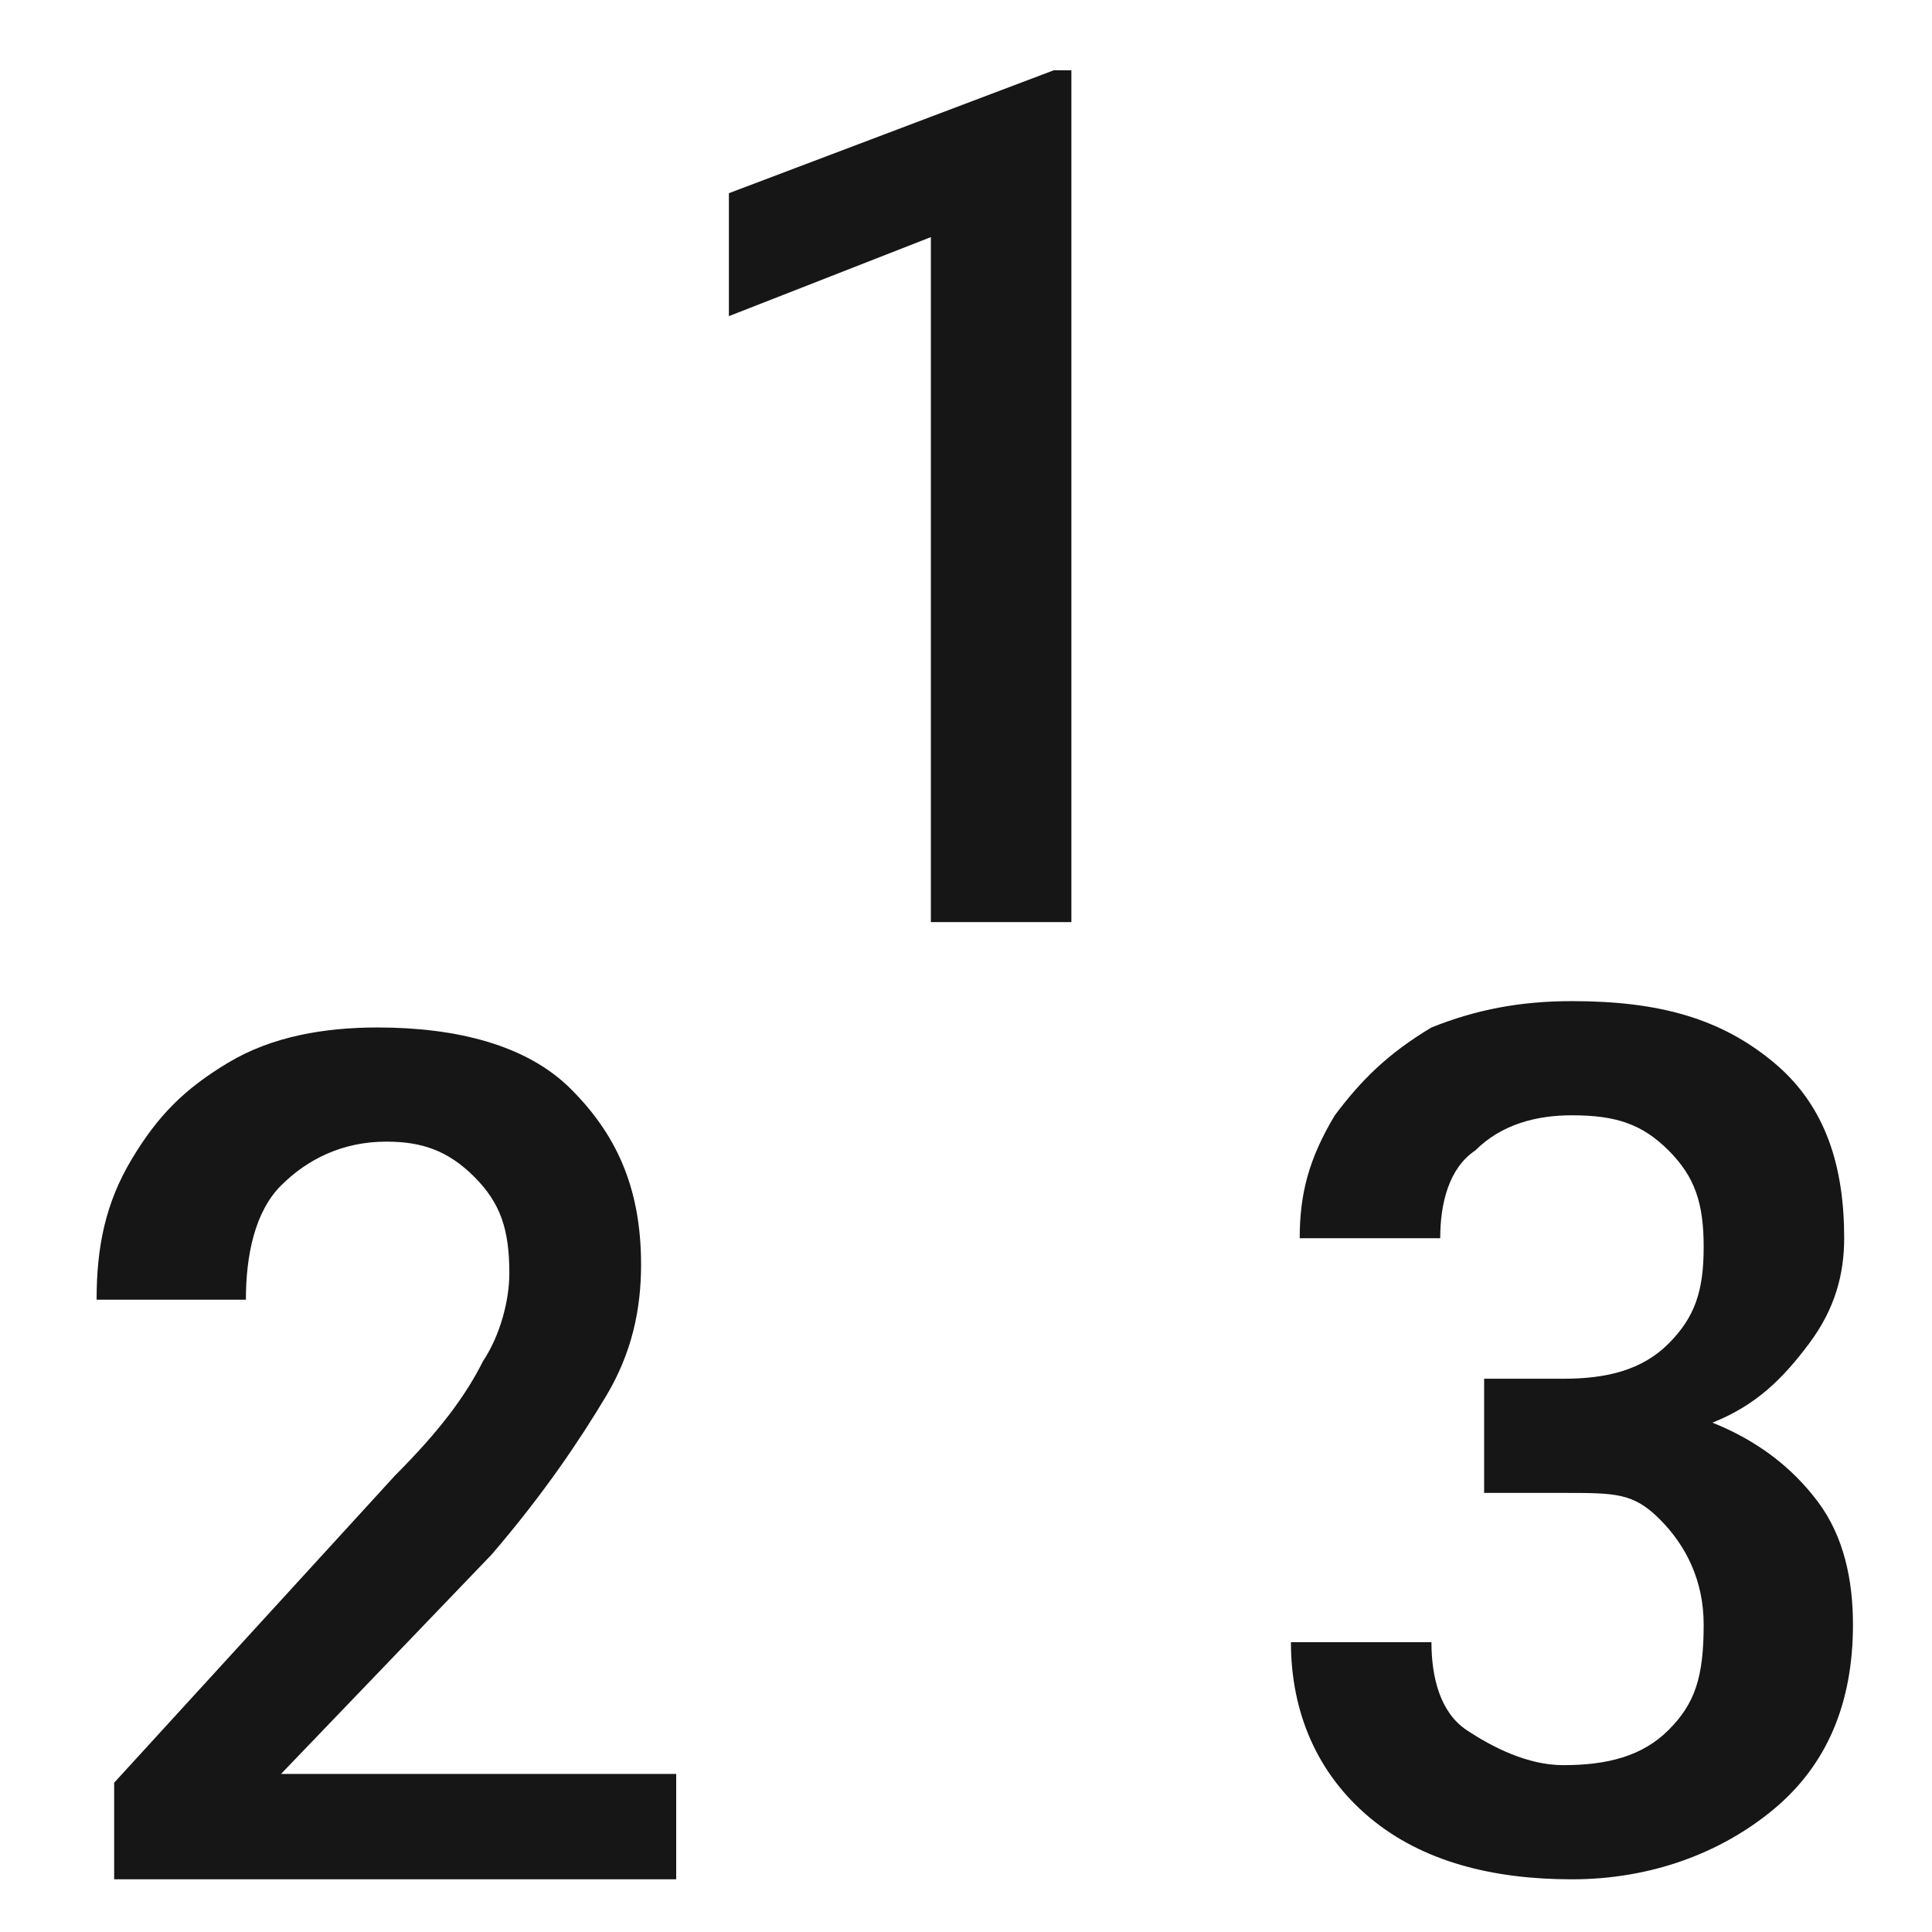 <?xml version="1.0" encoding="utf-8"?>
<!-- Generator: Adobe Illustrator 24.0.1, SVG Export Plug-In . SVG Version: 6.00 Build 0)  -->
<svg version="1.1" id="Layer_1" xmlns="http://www.w3.org/2000/svg" xmlns:xlink="http://www.w3.org/1999/xlink" x="0px" y="0px"
	 viewBox="0 0 22 22" style="enable-background:new 0 0 22 22;" xml:space="preserve">
<style type="text/css">
	.st0{fill:#161616;}
</style>
<g>
	<g>
		<path class="st0" d="M12.2,10.5h-1.6V2.7L8.3,3.6V2.2L12,0.8h0.2V10.5z"/>
	</g>
	<g>
		<path class="st0" d="M7.8,21.4H1.3v-1.1l3.2-3.5c0.5-0.5,0.8-0.9,1-1.3c0.2-0.3,0.3-0.7,0.3-1c0-0.5-0.1-0.8-0.4-1.1
			c-0.3-0.3-0.6-0.4-1-0.4c-0.5,0-0.9,0.2-1.2,0.5c-0.3,0.3-0.4,0.8-0.4,1.3H1.1c0-0.6,0.1-1.1,0.4-1.6c0.3-0.5,0.6-0.8,1.1-1.1
			c0.5-0.3,1.1-0.4,1.7-0.4c0.9,0,1.7,0.2,2.2,0.7s0.8,1.1,0.8,2c0,0.5-0.1,1-0.4,1.5s-0.7,1.1-1.3,1.8l-2.4,2.5h4.5V21.4z"/>
	</g>
	<g>
		<path class="st0" d="M16.8,15.7h1c0.5,0,0.9-0.1,1.2-0.4c0.3-0.3,0.4-0.6,0.4-1.1c0-0.5-0.1-0.8-0.4-1.1s-0.6-0.4-1.1-0.4
			c-0.4,0-0.8,0.1-1.1,0.4c-0.3,0.2-0.4,0.6-0.4,1h-1.6c0-0.5,0.1-0.9,0.4-1.4c0.3-0.4,0.6-0.7,1.1-1c0.5-0.2,1-0.3,1.6-0.3
			c1,0,1.7,0.2,2.3,0.7s0.8,1.2,0.8,2c0,0.4-0.1,0.8-0.4,1.2s-0.6,0.7-1.1,0.9c0.5,0.2,0.9,0.5,1.2,0.9c0.3,0.4,0.4,0.9,0.4,1.4
			c0,0.9-0.3,1.6-0.9,2.1c-0.6,0.5-1.4,0.8-2.3,0.8c-0.9,0-1.7-0.2-2.3-0.7c-0.6-0.5-0.9-1.2-0.9-2h1.6c0,0.4,0.1,0.8,0.4,1
			s0.7,0.4,1.1,0.4c0.5,0,0.9-0.1,1.2-0.4c0.3-0.3,0.4-0.6,0.4-1.2c0-0.5-0.2-0.9-0.5-1.2S18.4,17,17.8,17h-0.9V15.7z"/>
	</g>
</g>
<g>
</g>
<g>
</g>
<g>
</g>
<g>
</g>
<g>
</g>
<g>
</g>
</svg>
